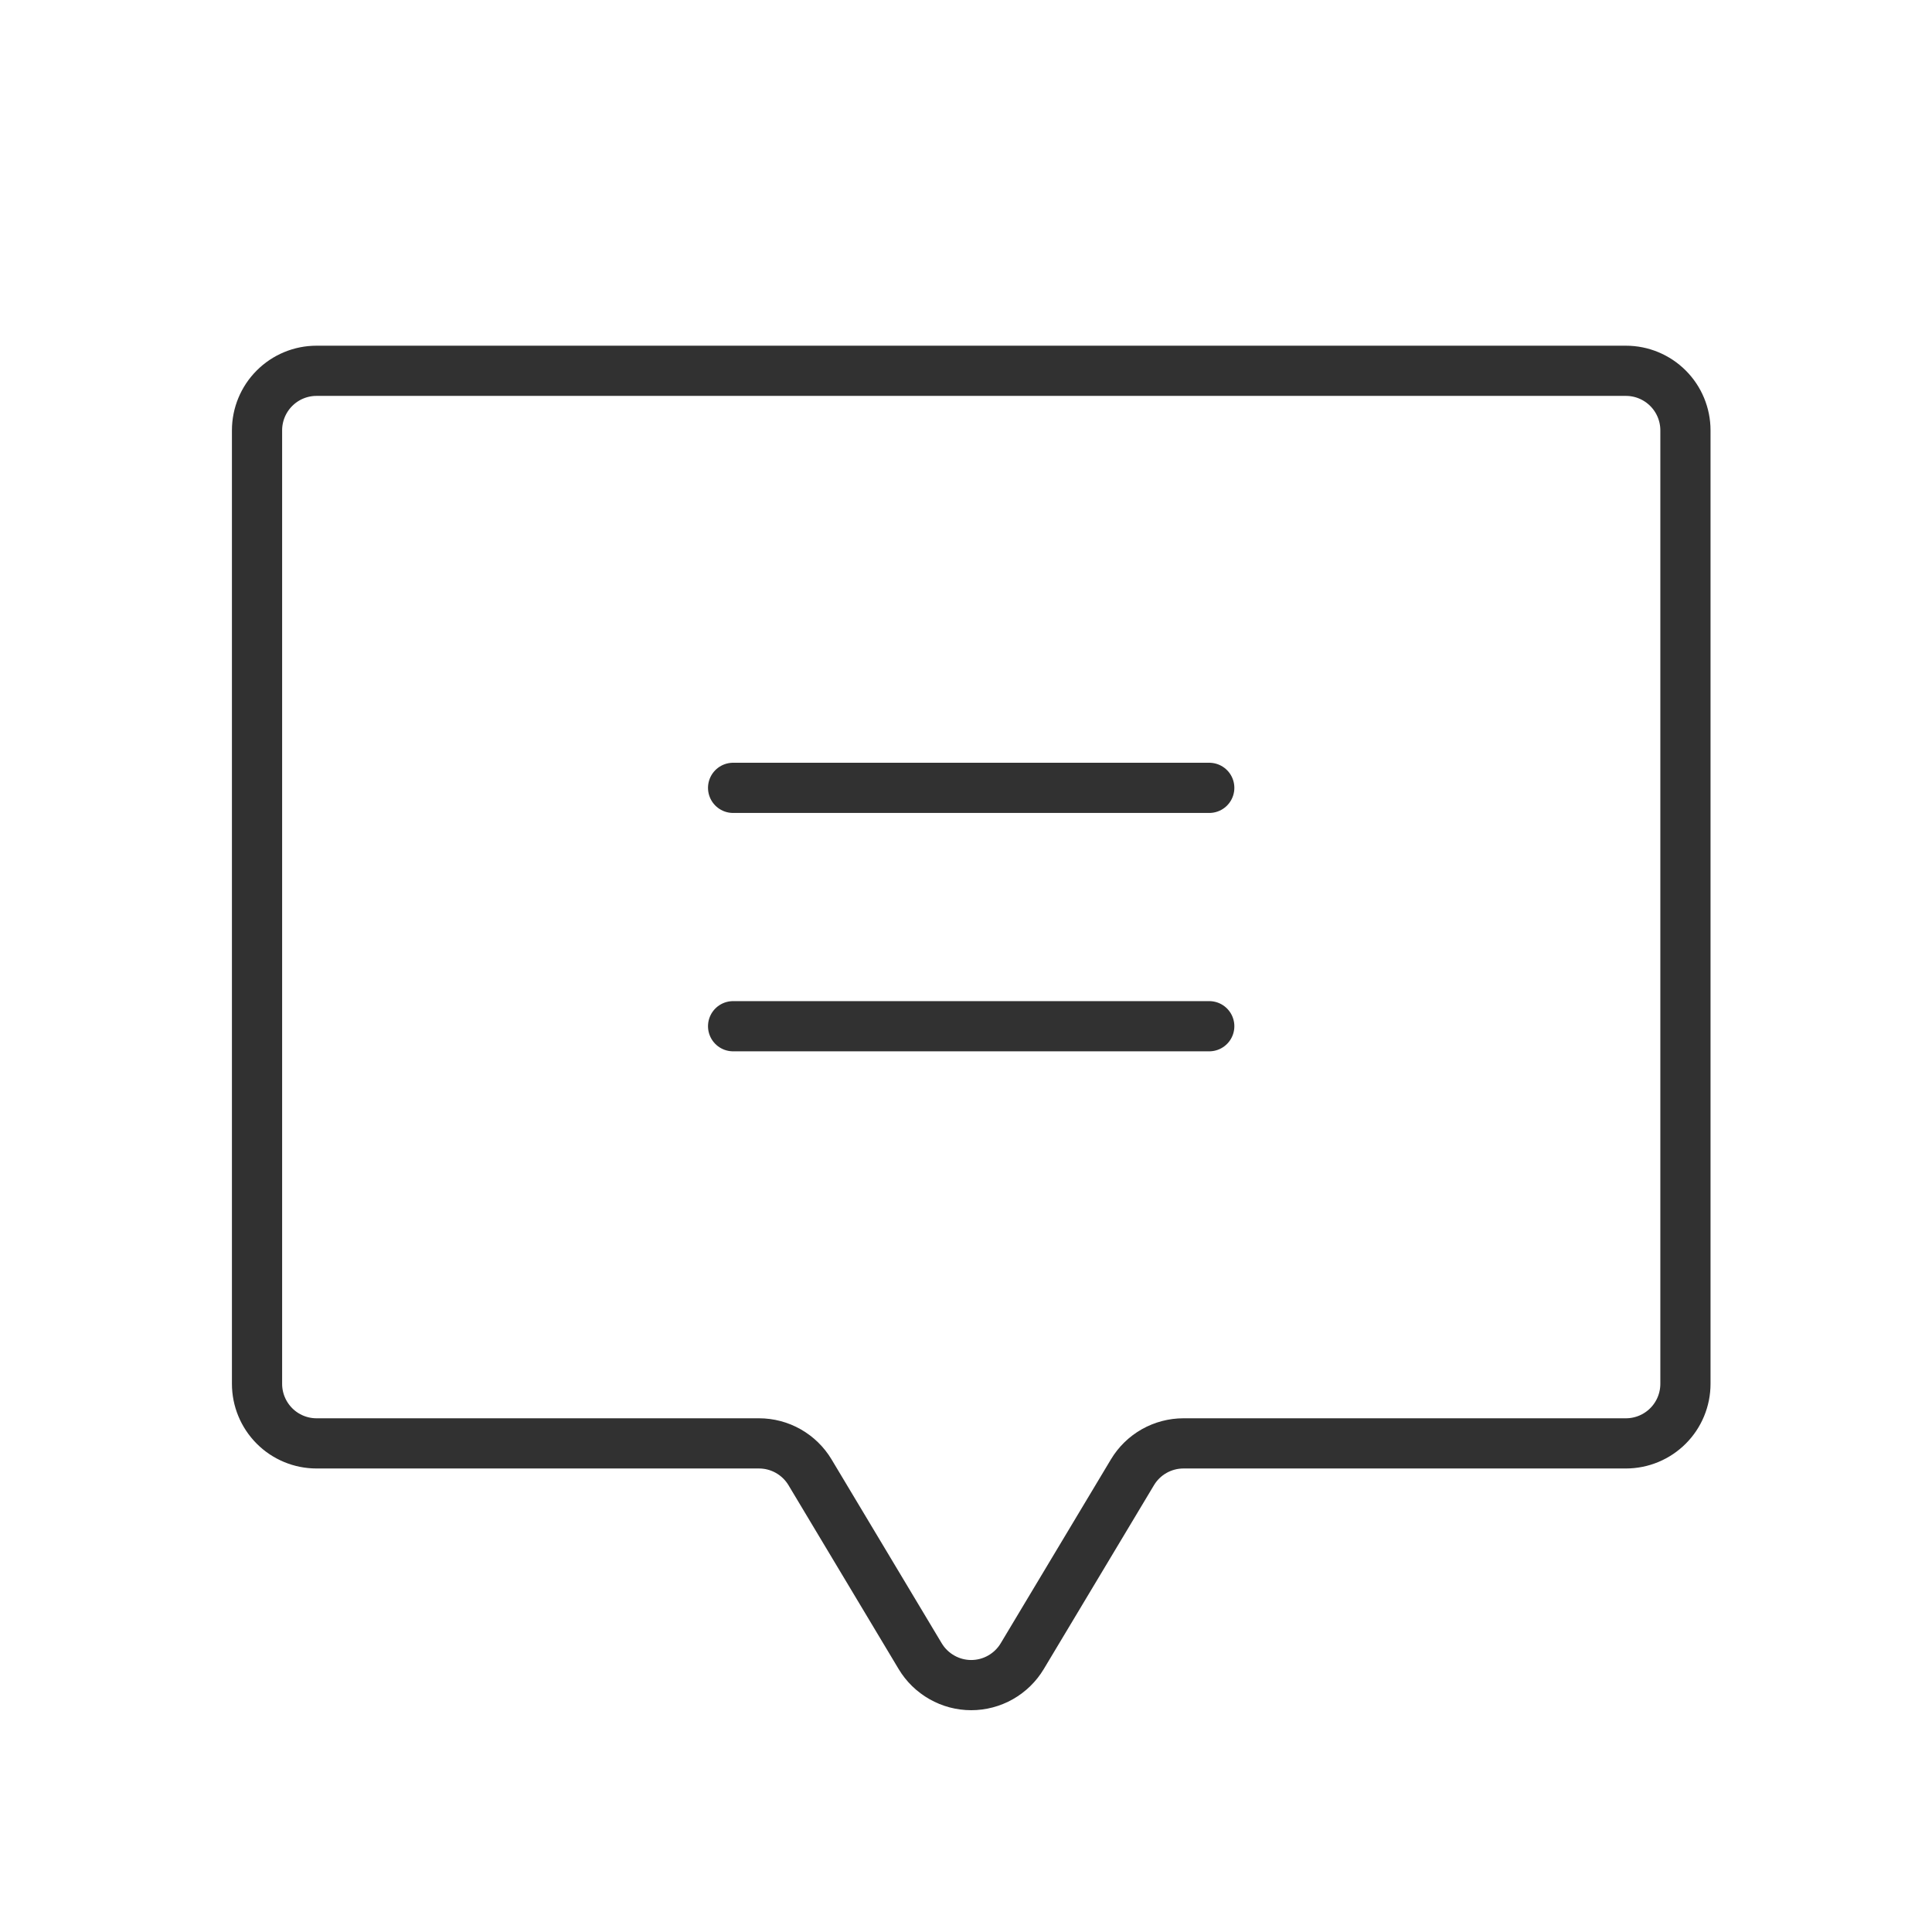 <svg width="53" height="53" viewBox="0 0 53 53" fill="none" xmlns="http://www.w3.org/2000/svg">
<path d="M20.111 21.613H33.173" stroke="#313131" stroke-width="1.377" stroke-linecap="round" stroke-linejoin="round"/>
<path d="M20.111 28.152H33.173" stroke="#313131" stroke-width="1.377" stroke-linecap="round" stroke-linejoin="round"/>
<path d="M31.066 40.389L28.043 45.433C27.898 45.675 27.693 45.875 27.448 46.014C27.202 46.154 26.925 46.227 26.643 46.227C26.361 46.227 26.084 46.154 25.839 46.014C25.593 45.875 25.388 45.675 25.243 45.433L22.221 40.389C22.076 40.147 21.87 39.947 21.625 39.808C21.38 39.669 21.103 39.596 20.821 39.596H8.683C8.25 39.596 7.835 39.424 7.529 39.117C7.223 38.81 7.051 38.395 7.051 37.961V11.806C7.051 11.373 7.223 10.957 7.529 10.651C7.835 10.344 8.25 10.172 8.683 10.172H44.603C45.036 10.172 45.451 10.344 45.758 10.651C46.064 10.957 46.236 11.373 46.236 11.806V37.961C46.236 38.395 46.064 38.811 45.758 39.117C45.451 39.424 45.036 39.596 44.603 39.596L32.466 39.596C32.184 39.596 31.907 39.669 31.661 39.808C31.416 39.947 31.211 40.147 31.066 40.389V40.389Z" stroke="#313131" stroke-width="1.377" stroke-linecap="round" stroke-linejoin="round"/>
</svg>
